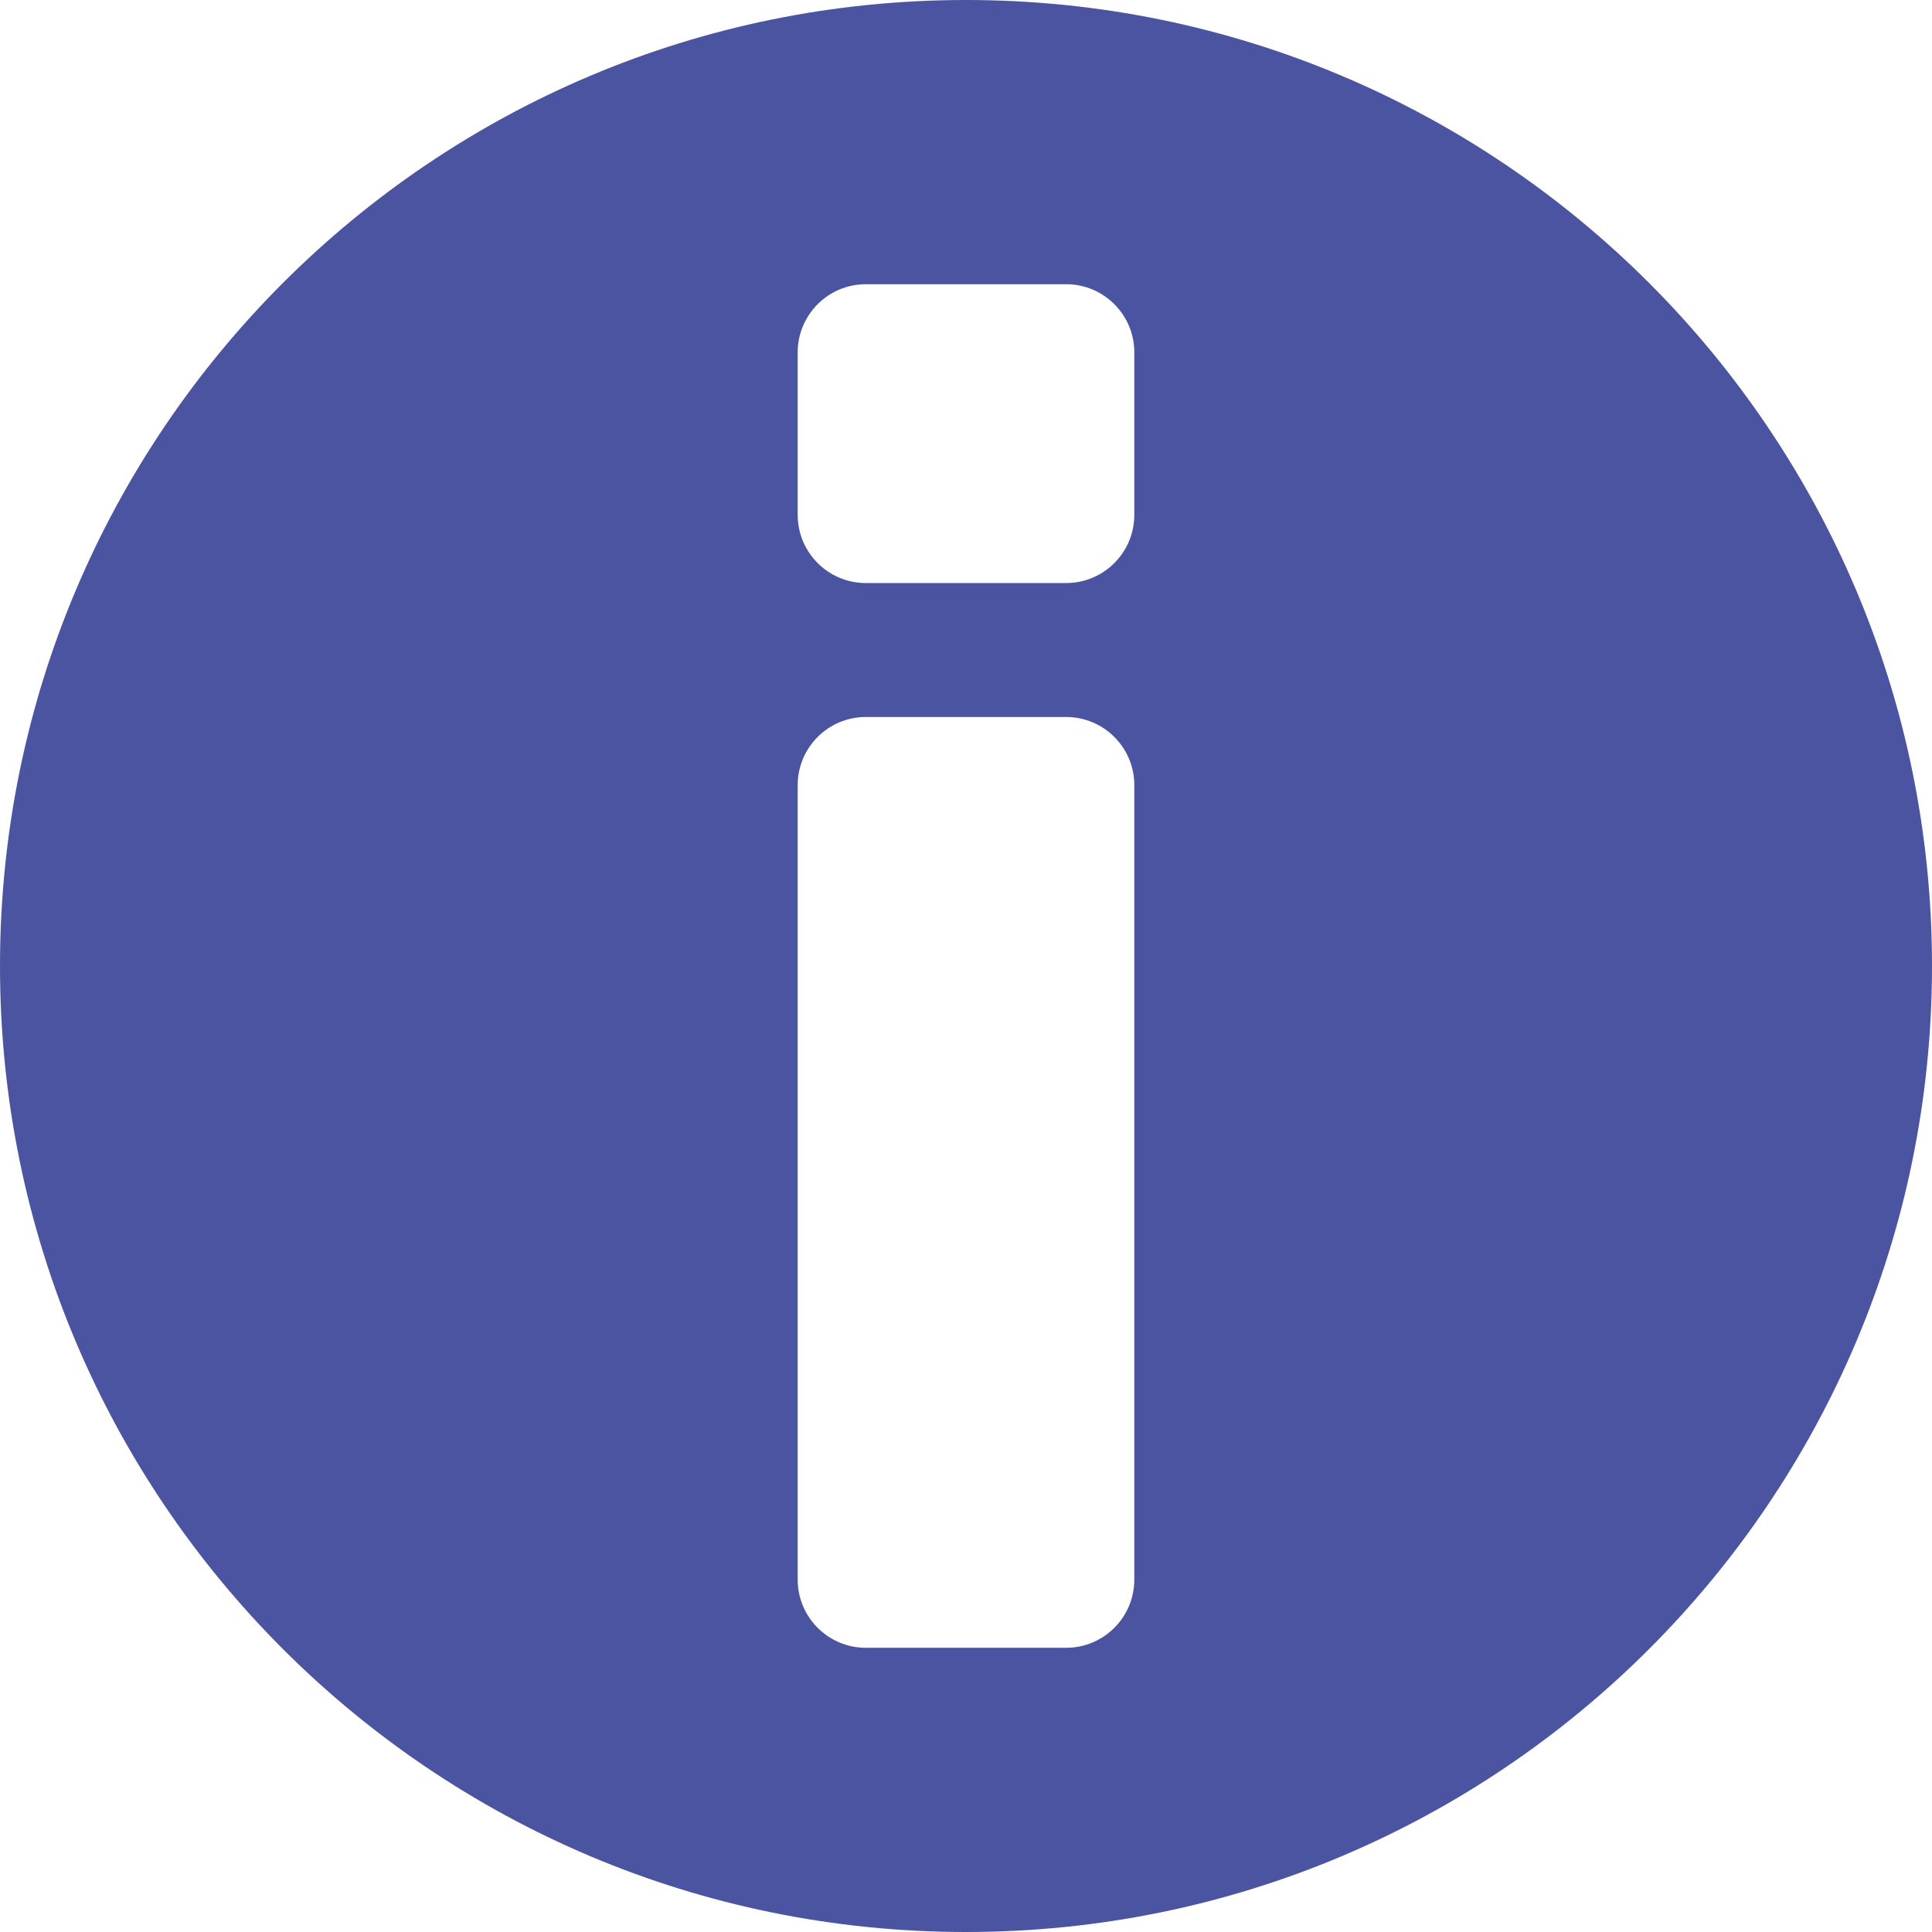 <?xml version="1.0" encoding="UTF-8"?>
<svg id="Layer_2" data-name="Layer 2" xmlns="http://www.w3.org/2000/svg" viewBox="0 0 1186.86 1186.86">
  <defs>
    <style>
      .cls-1 {
        fill: #4b54a1;
      }
    </style>
  </defs>
  <g id="Layer_1-2" data-name="Layer 1">
    <path class="cls-1" d="m593.43,0C265.69,0,0,265.69,0,593.43s265.69,593.43,593.43,593.43,593.43-265.69,593.43-593.43S921.17,0,593.43,0Zm103.39,970.39c0,23.12-18.75,41.87-41.87,41.87h-123.04c-23.12,0-41.87-18.75-41.87-41.87v-488.06c0-23.12,18.75-41.87,41.87-41.87h123.04c23.12,0,41.87,18.75,41.87,41.87v488.06Zm0-654.09c0,23.12-18.75,41.87-41.87,41.87h-123.04c-23.12,0-41.87-18.75-41.87-41.87v-99.83c0-23.12,18.75-41.87,41.87-41.87h123.04c23.12,0,41.87,18.75,41.87,41.87v99.83Z"/>
  </g>
</svg>